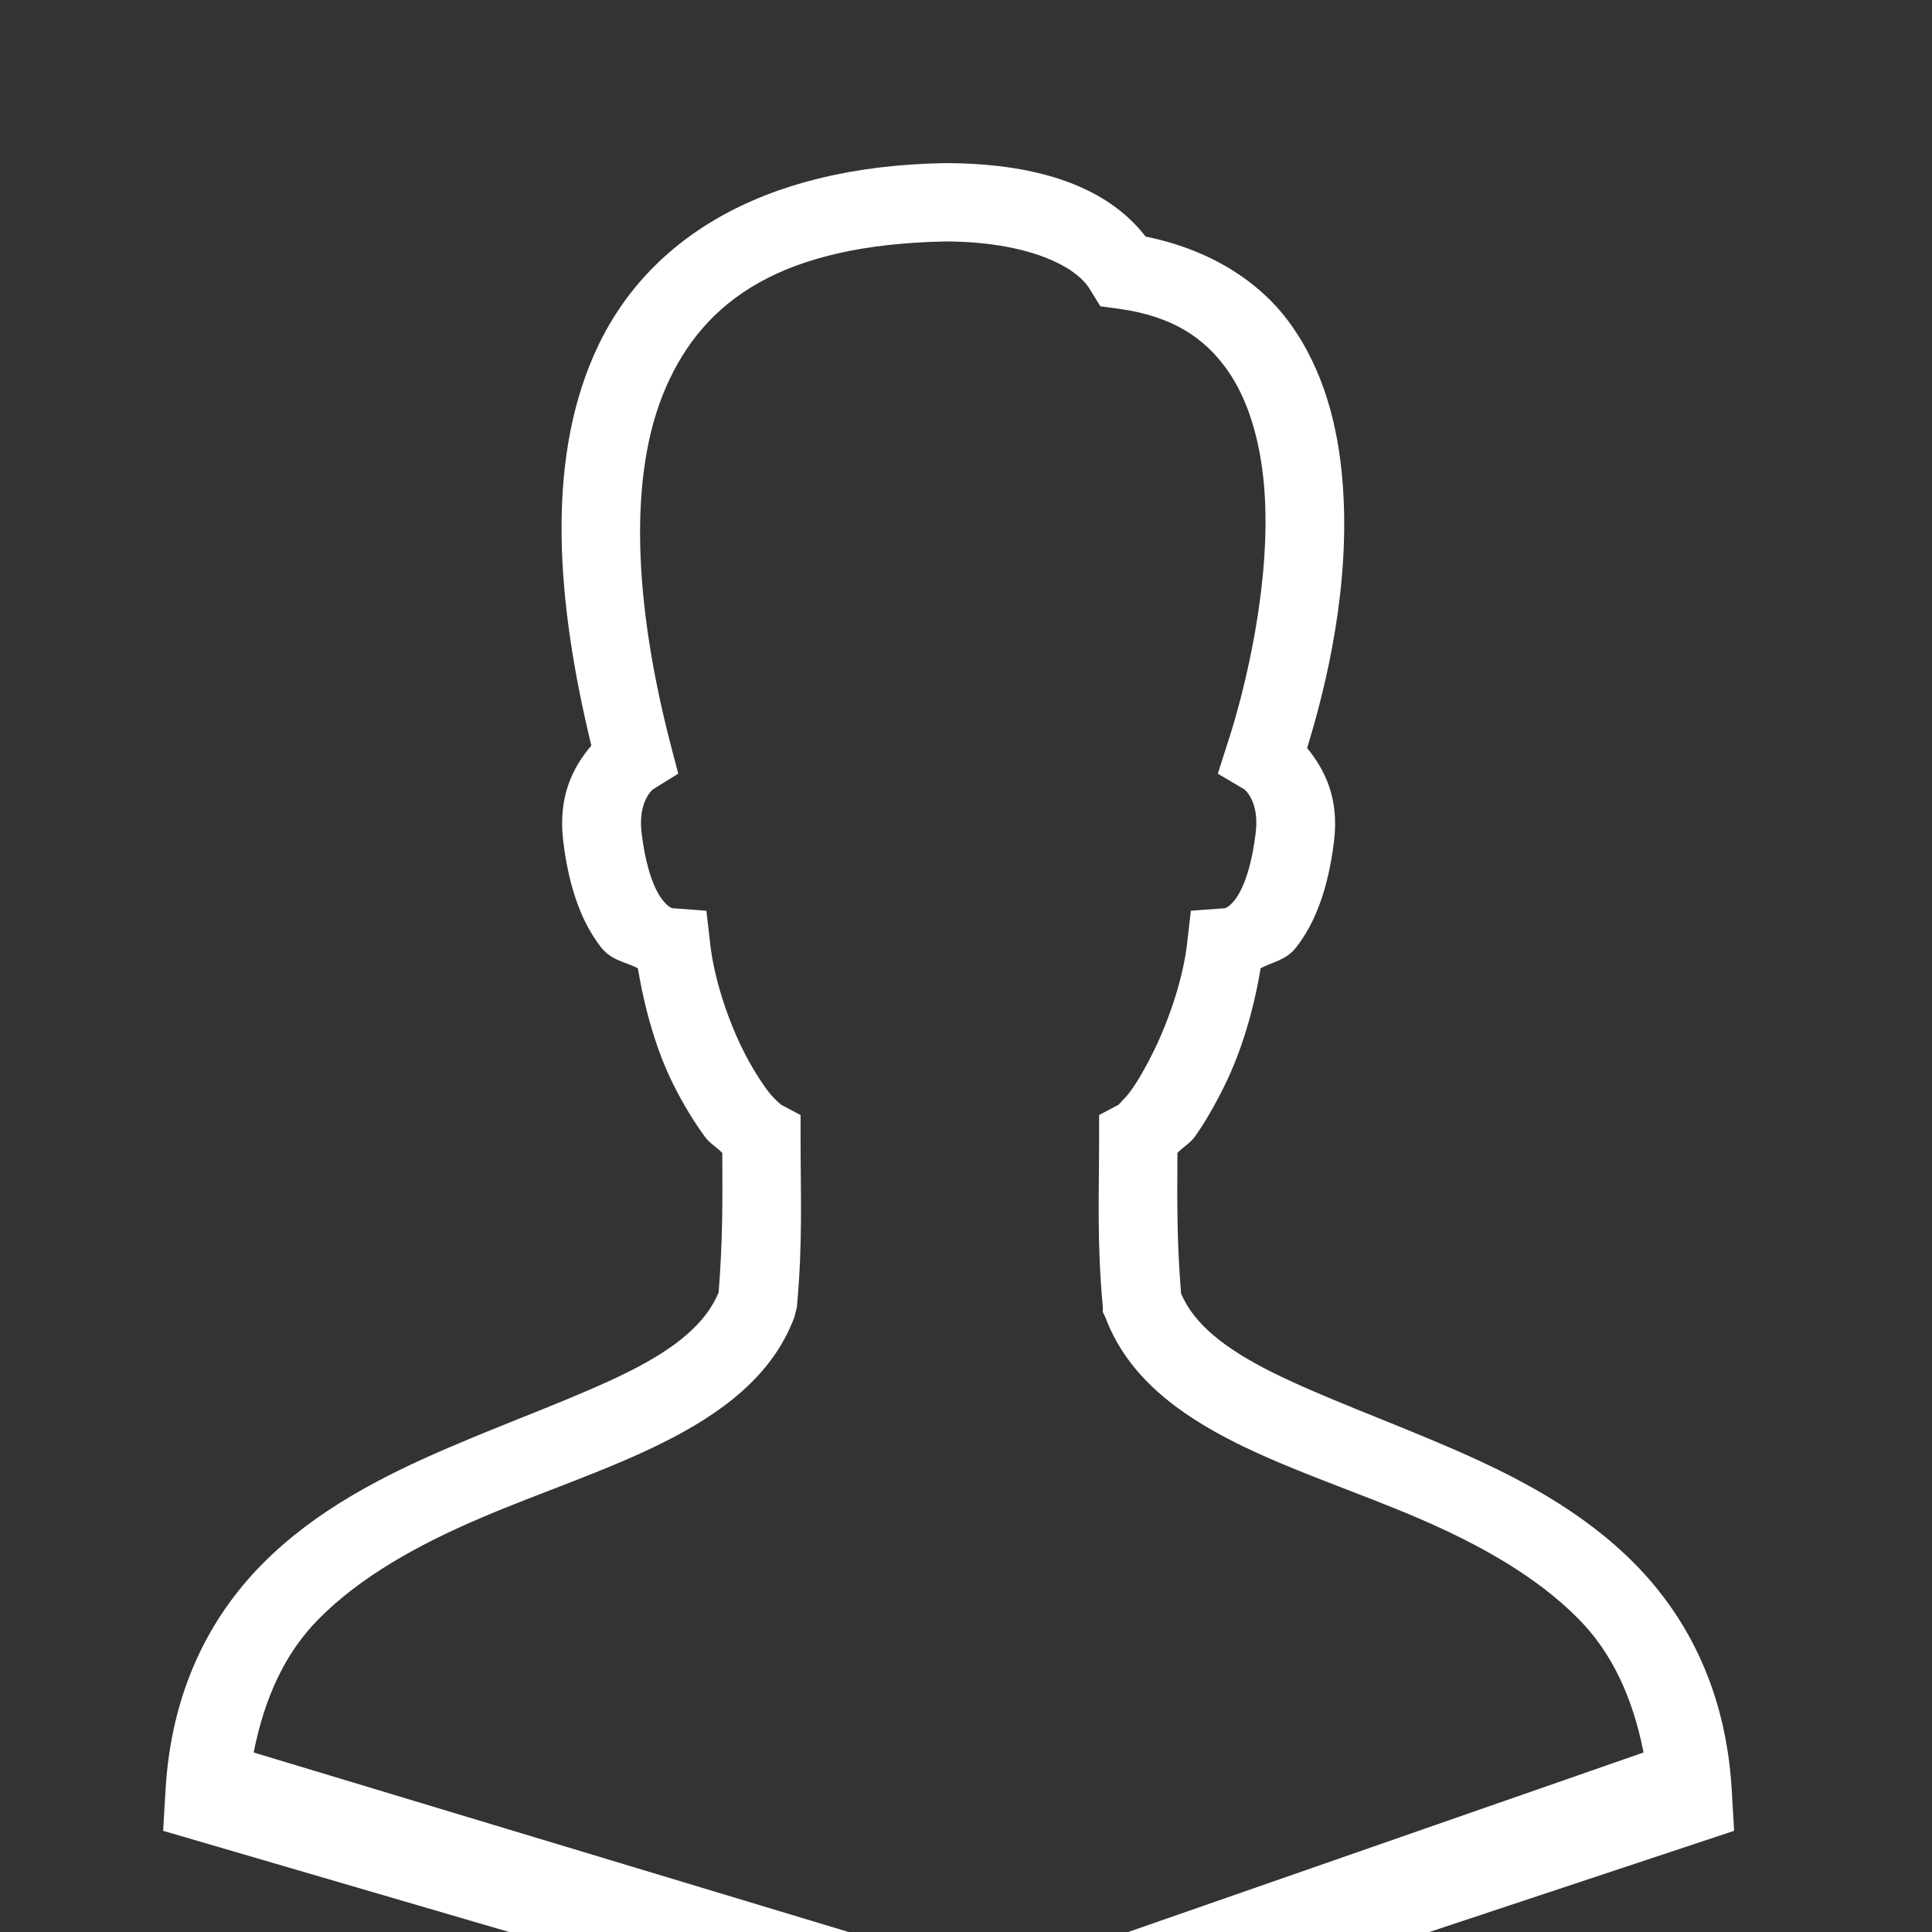 <svg width="48" height="48" viewBox="0 0 48 48" fill="none" xmlns="http://www.w3.org/2000/svg">
<rect x="0" y="0" width="48" height="48" fill="#333333" stroke="none"/>
<g clip-path="url(#clip0_1266_238336)">
<path d="M23.447 4.053C18.902 4.137 15.999 5.972 14.753 8.826C13.564 11.543 13.83 14.974 14.692 18.523C14.229 19.066 13.86 19.796 13.993 20.894C14.137 22.091 14.468 22.942 14.935 23.538C15.194 23.865 15.532 23.896 15.847 24.055C16.018 25.073 16.303 26.092 16.729 26.943C16.972 27.433 17.25 27.885 17.519 28.25C17.641 28.413 17.816 28.509 17.945 28.645C17.952 29.846 17.956 30.845 17.854 32.111C17.538 32.874 16.801 33.49 15.604 34.087C14.369 34.702 12.762 35.272 11.136 35.971C9.509 36.67 7.838 37.522 6.515 38.859C5.193 40.197 4.258 42.032 4.114 44.452L4.053 45.486L24.805 51.555L43.084 45.486L43.023 44.452C42.879 42.032 41.94 40.197 40.622 38.859C39.303 37.522 37.65 36.67 36.032 35.971C34.413 35.272 32.825 34.702 31.593 34.087C30.412 33.494 29.667 32.893 29.344 32.141C29.238 30.86 29.245 29.857 29.253 28.645C29.382 28.505 29.557 28.413 29.678 28.25C29.944 27.881 30.199 27.429 30.438 26.943C30.853 26.092 31.153 25.07 31.32 24.055C31.624 23.896 31.951 23.858 32.202 23.538C32.669 22.942 32.999 22.091 33.144 20.894C33.273 19.83 32.916 19.127 32.475 18.584C32.95 17.041 33.558 14.548 33.357 11.987C33.246 10.589 32.889 9.194 32.05 8.035C31.282 6.972 30.036 6.196 28.462 5.877C27.44 4.551 25.601 4.053 23.477 4.053H23.447ZM23.477 5.999C23.489 5.999 23.496 5.999 23.508 5.999C25.465 6.006 26.734 6.58 27.095 7.215L27.338 7.61L27.794 7.671C29.146 7.857 29.922 8.404 30.469 9.16C31.016 9.916 31.32 10.973 31.411 12.139C31.593 14.472 30.921 17.189 30.499 18.462L30.256 19.222L30.925 19.617C30.883 19.59 31.297 19.872 31.198 20.681C31.084 21.635 30.856 22.129 30.682 22.353C30.507 22.577 30.416 22.566 30.408 22.566L29.587 22.627L29.496 23.417C29.405 24.257 29.067 25.286 28.675 26.092C28.478 26.495 28.276 26.848 28.098 27.095C27.919 27.342 27.733 27.479 27.824 27.429L27.307 27.703V28.28C27.307 29.69 27.25 30.845 27.399 32.475V32.597L27.459 32.719C28.014 34.212 29.299 35.143 30.712 35.85C32.126 36.556 33.748 37.077 35.272 37.734C36.795 38.392 38.19 39.178 39.223 40.227C40.044 41.059 40.561 42.161 40.834 43.54L24.805 49.123L6.302 43.54C6.576 42.165 7.089 41.059 7.914 40.227C8.951 39.178 10.364 38.392 11.896 37.734C13.427 37.077 15.038 36.556 16.455 35.85C17.873 35.143 19.184 34.212 19.738 32.719L19.799 32.475C19.947 30.845 19.89 29.69 19.89 28.28V27.703L19.373 27.429C19.461 27.475 19.252 27.342 19.07 27.095C18.887 26.848 18.663 26.495 18.462 26.092C18.059 25.286 17.728 24.249 17.641 23.417L17.55 22.627L16.729 22.566C16.721 22.566 16.63 22.577 16.455 22.353C16.281 22.129 16.053 21.635 15.939 20.681C15.844 19.872 16.254 19.59 16.212 19.617L16.851 19.222L16.668 18.523C15.752 14.997 15.593 11.793 16.547 9.616C17.497 7.447 19.434 6.082 23.477 5.999Z" fill="white"/>
</g>
<defs>
<clipPath id="clip0_1266_238336">
<rect width="48.637" height="48.637" fill="white" transform="translate(0 0)"/>
</clipPath>
</defs>
</svg>
